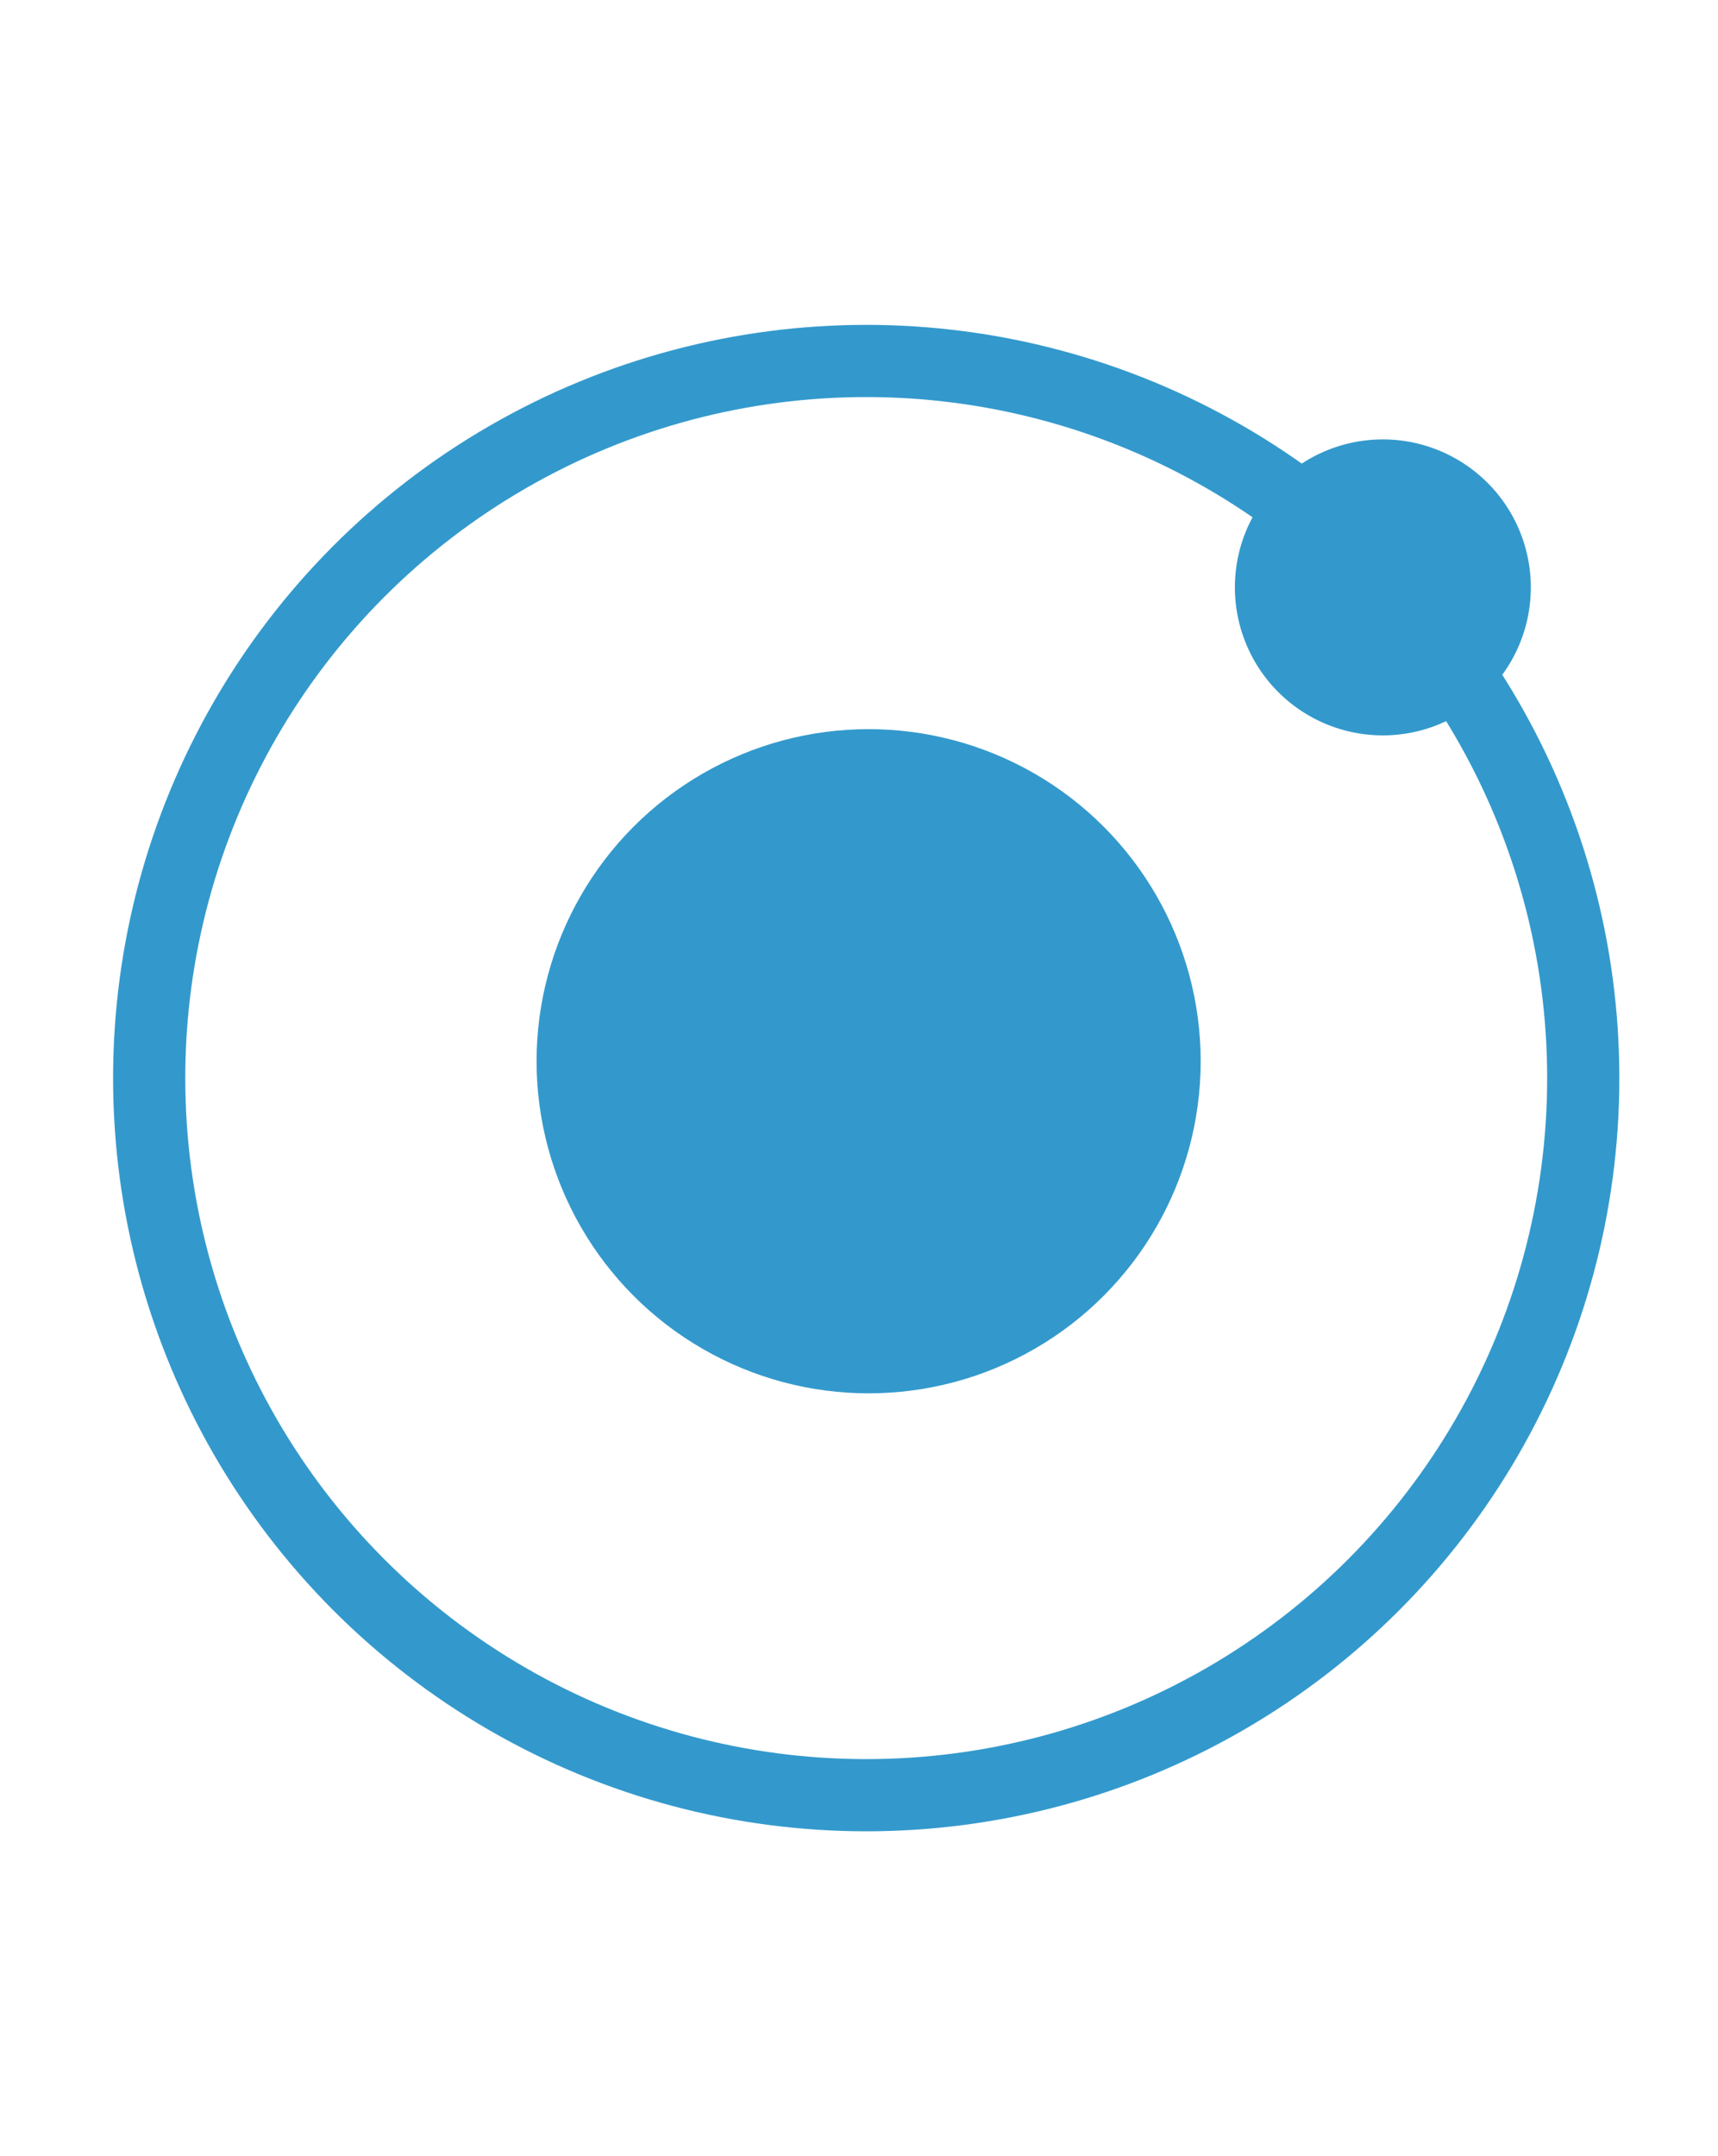 <svg xmlns="http://www.w3.org/2000/svg" width="357" height="448" viewBox="0 0 357 448">
  <defs>
    <style>
      .cls-1, .cls-2 {
        fill: #39c;
        stroke-width: 1px;
      }

      .cls-1, .cls-2, .cls-3 {
        stroke: #39c;
      }

      .cls-2 {
        fill-rule: evenodd;
      }

      .cls-3 {
        fill: none;
        stroke-width: 15px;
      }
    </style>
  </defs>
  <circle id="椭圆_2" data-name="椭圆 2" class="cls-1" cx="180.5" cy="220.5" r="68.5"/>
  <path id="椭圆_2-2" data-name="椭圆 2" class="cls-2" d="M287.357,91.8a30.247,30.247,0,1,1-30.247,30.246A30.247,30.247,0,0,1,287.357,91.8Z"/>
  <circle id="椭圆_1" data-name="椭圆 1" class="cls-3" cx="180" cy="224" r="149"/>
</svg>
